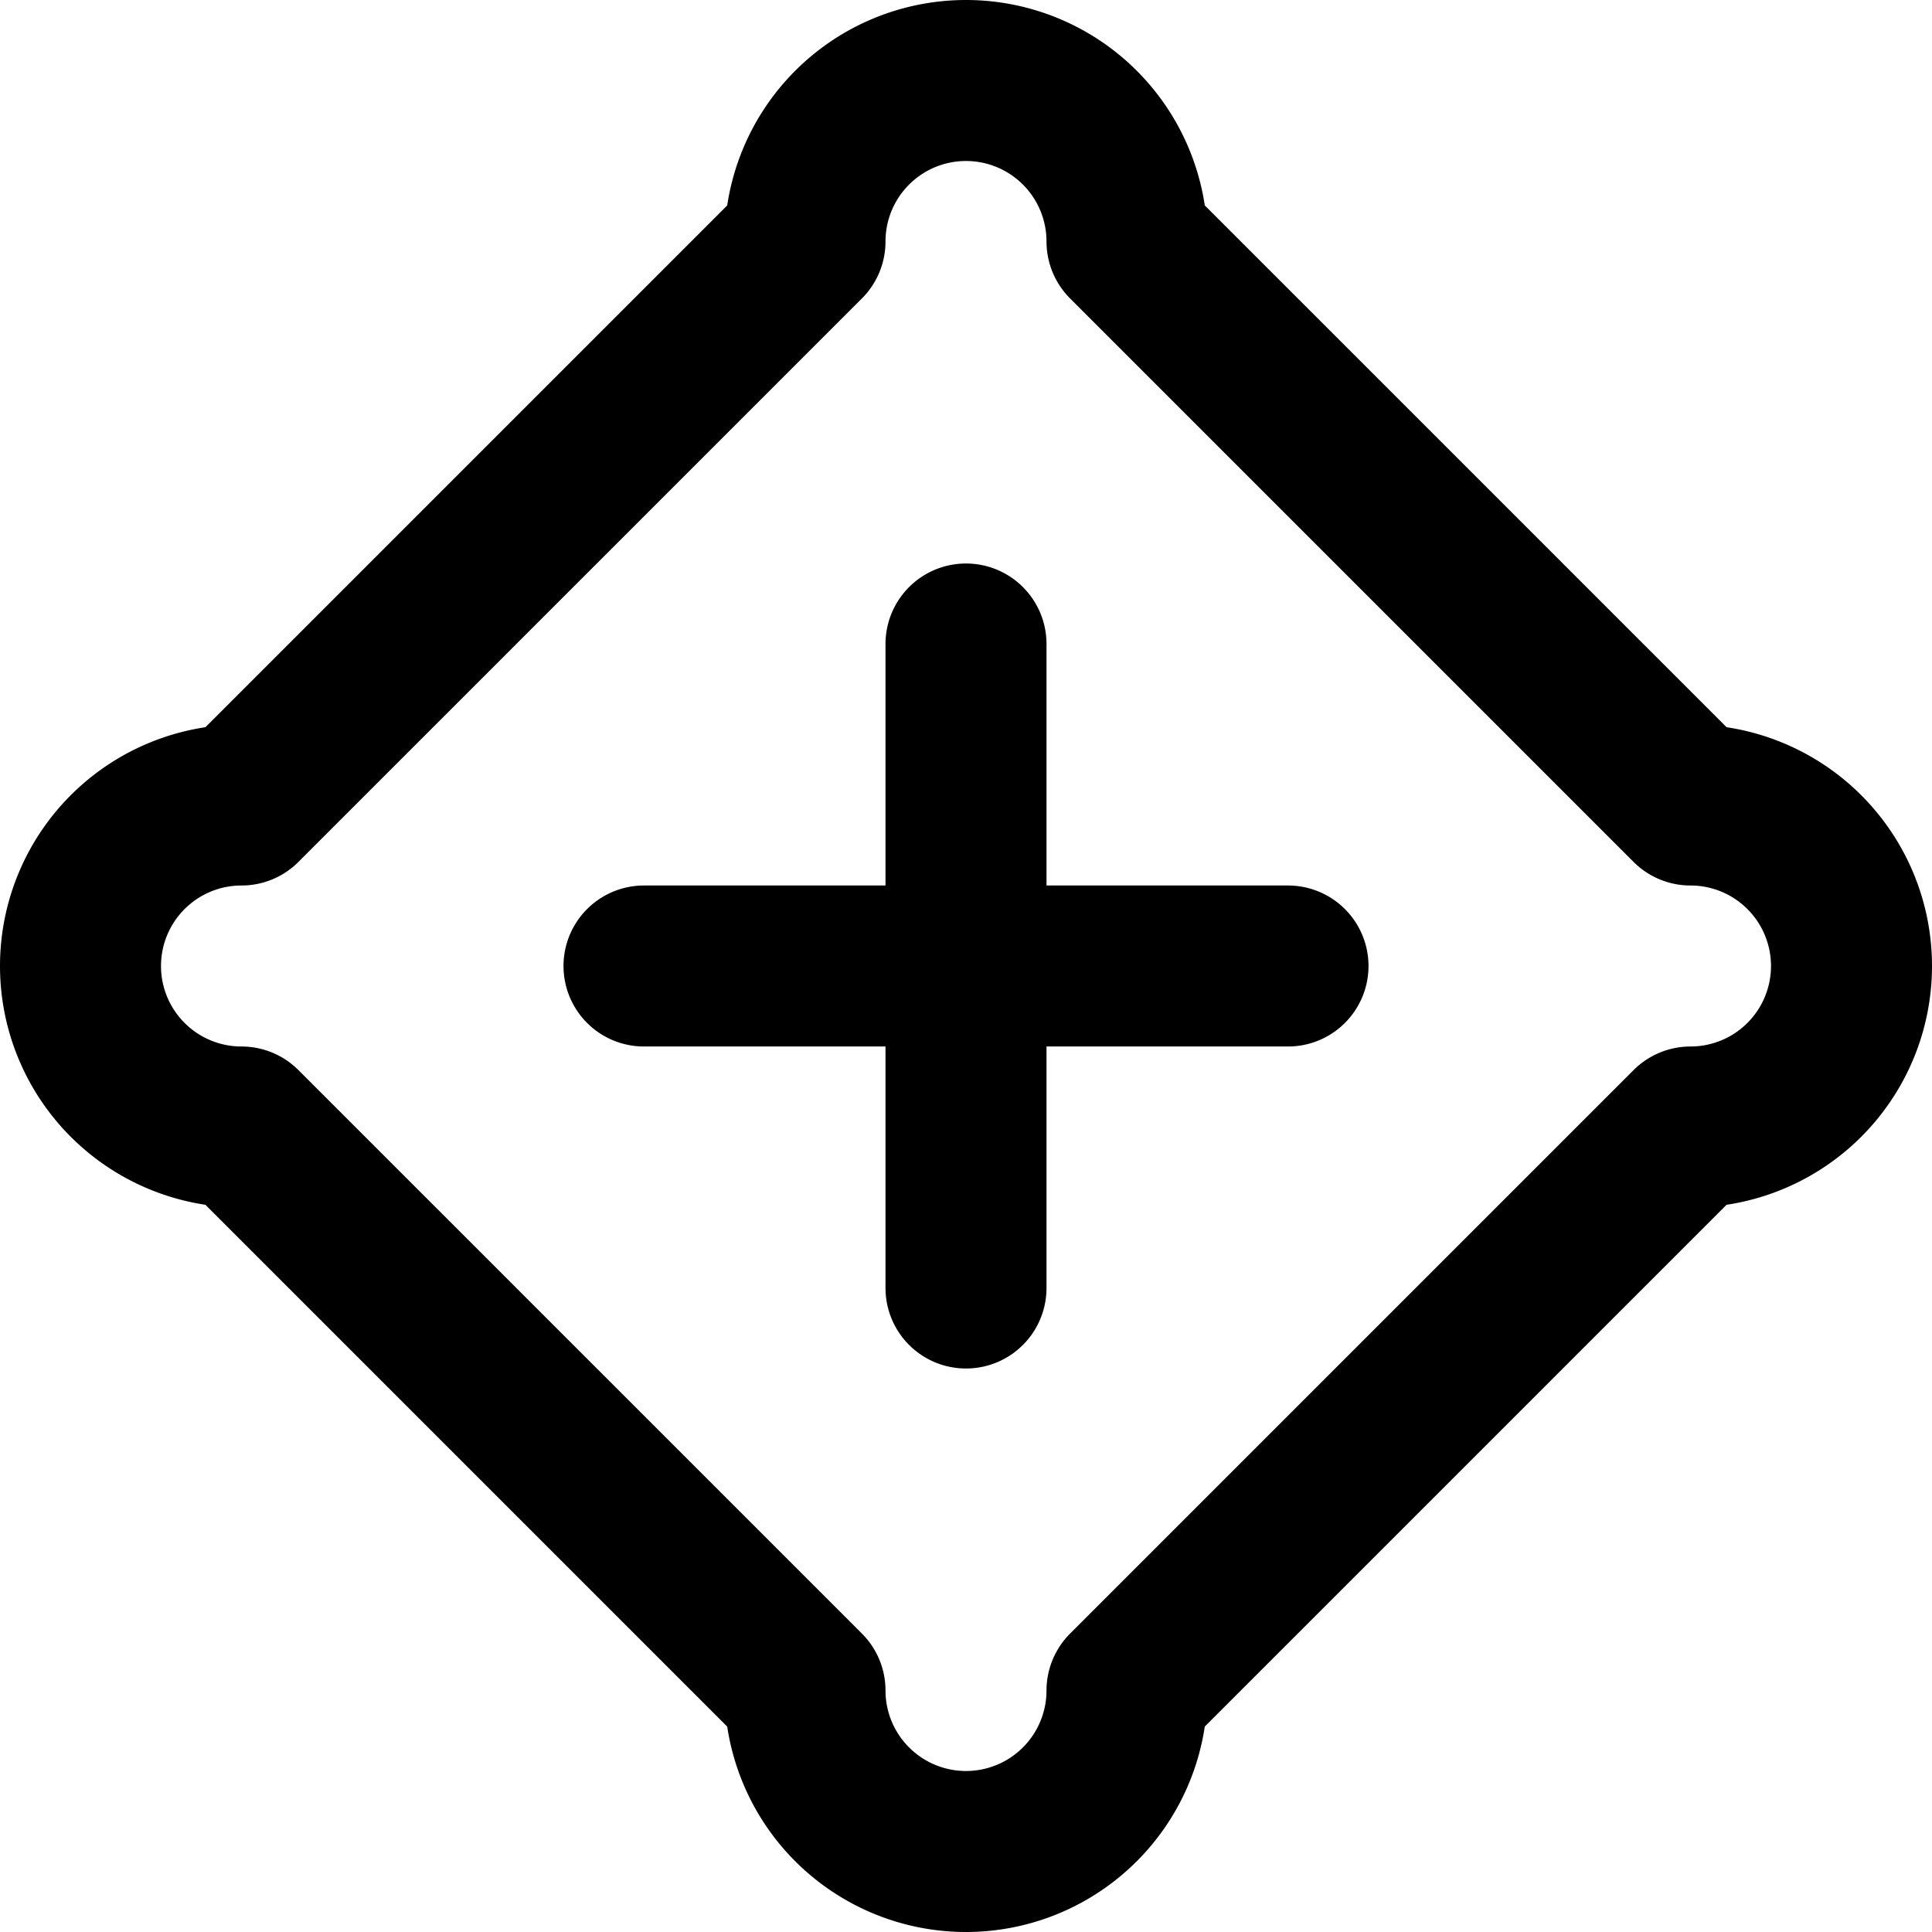 <svg xmlns="http://www.w3.org/2000/svg" width="24" height="24" fill="none" stroke="currentColor" stroke-linecap="round" stroke-linejoin="round" stroke-width="2" viewBox="0 0 24 24"><path d="M12 8v8m-9-6a2 2 0 0 0 0 4l7 7a2 2 0 0 0 4 0l7-7a2 2 0 0 0 0-4l-7-7a2 2 0 0 0-4 0zm5 2h8"/></svg>